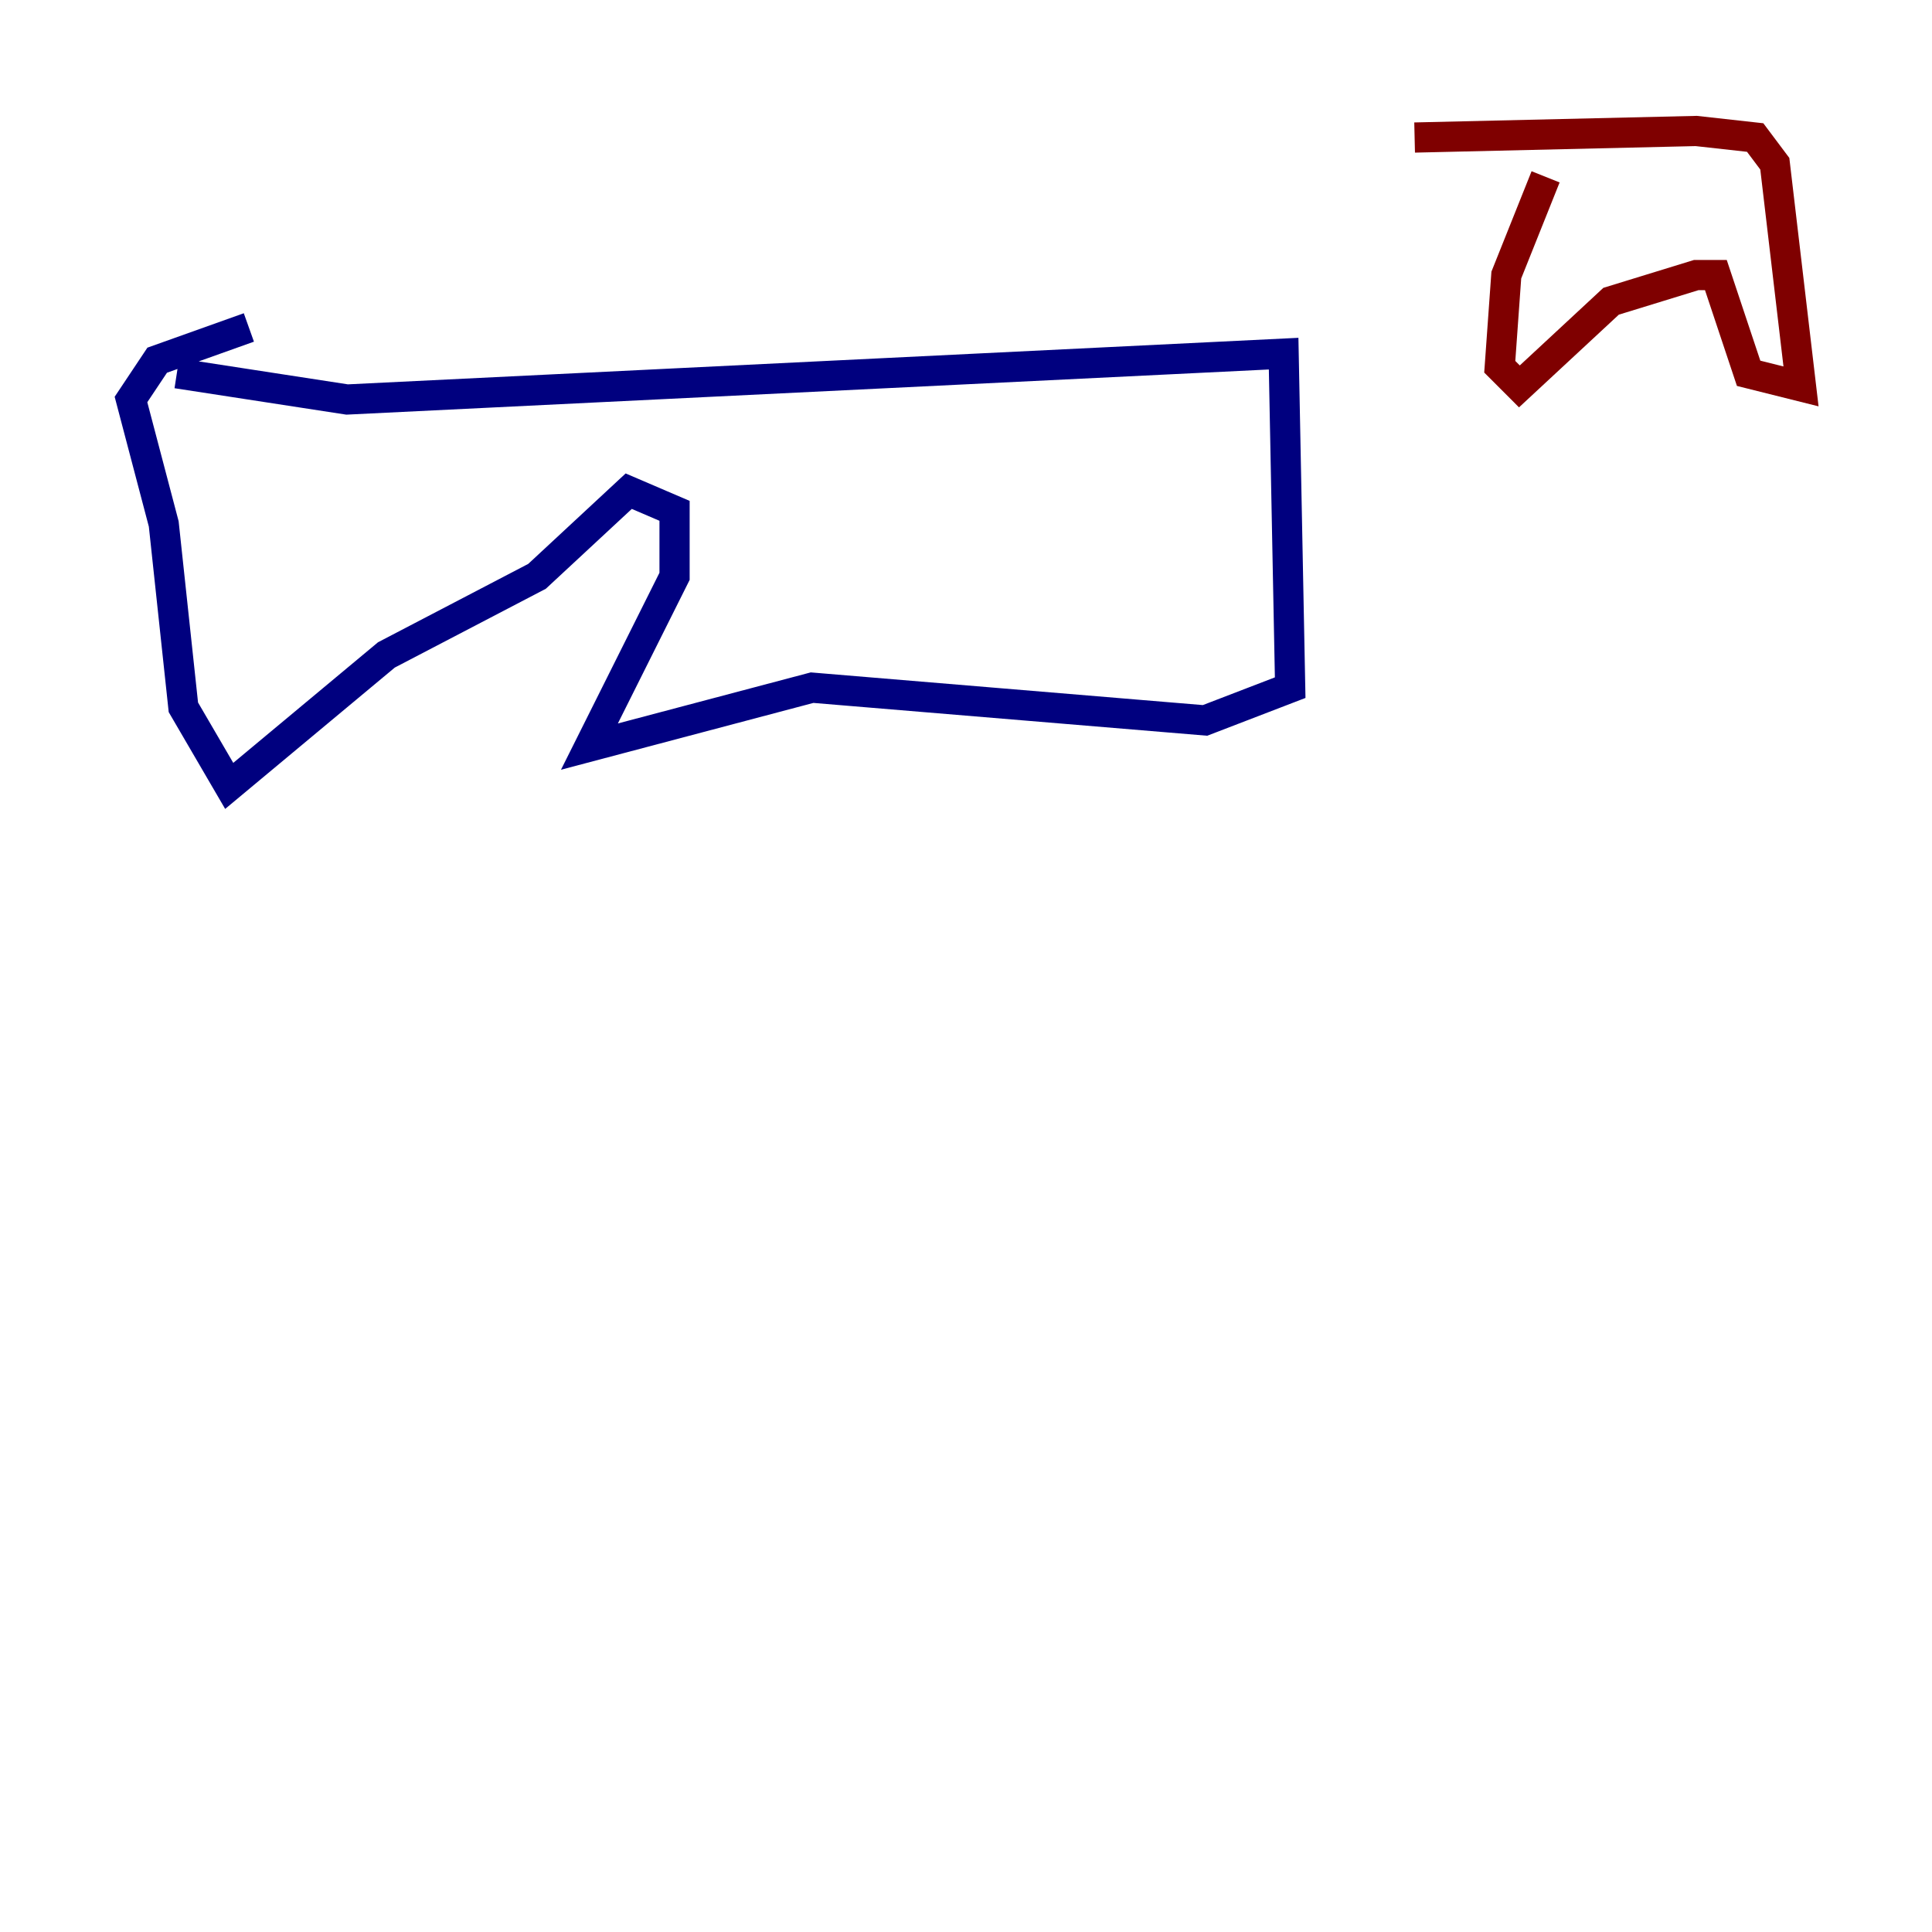 <?xml version="1.0" encoding="utf-8" ?>
<svg baseProfile="tiny" height="128" version="1.2" viewBox="0,0,128,128" width="128" xmlns="http://www.w3.org/2000/svg" xmlns:ev="http://www.w3.org/2001/xml-events" xmlns:xlink="http://www.w3.org/1999/xlink"><defs /><polyline fill="none" points="11.715,24.732 22.997,26.468 85.044,23.43 85.478,45.559 79.837,47.729 53.803,45.559 39.051,49.464 44.691,38.183 44.691,33.844 41.654,32.542 35.58,38.183 25.6,43.39 15.186,52.068 12.149,46.861 10.848,34.712 8.678,26.468 10.414,23.864 16.488,21.695" stroke="#00007f" stroke-width="2" /><polyline fill="none" points="102.4,11.715 99.797,18.224 99.363,24.298 100.664,25.6 106.739,19.959 112.38,18.224 113.681,18.224 115.851,24.732 119.322,25.6 117.586,10.848 116.285,9.112 112.38,8.678 93.722,9.112" stroke="#7f0000" stroke-width="2" /></svg>